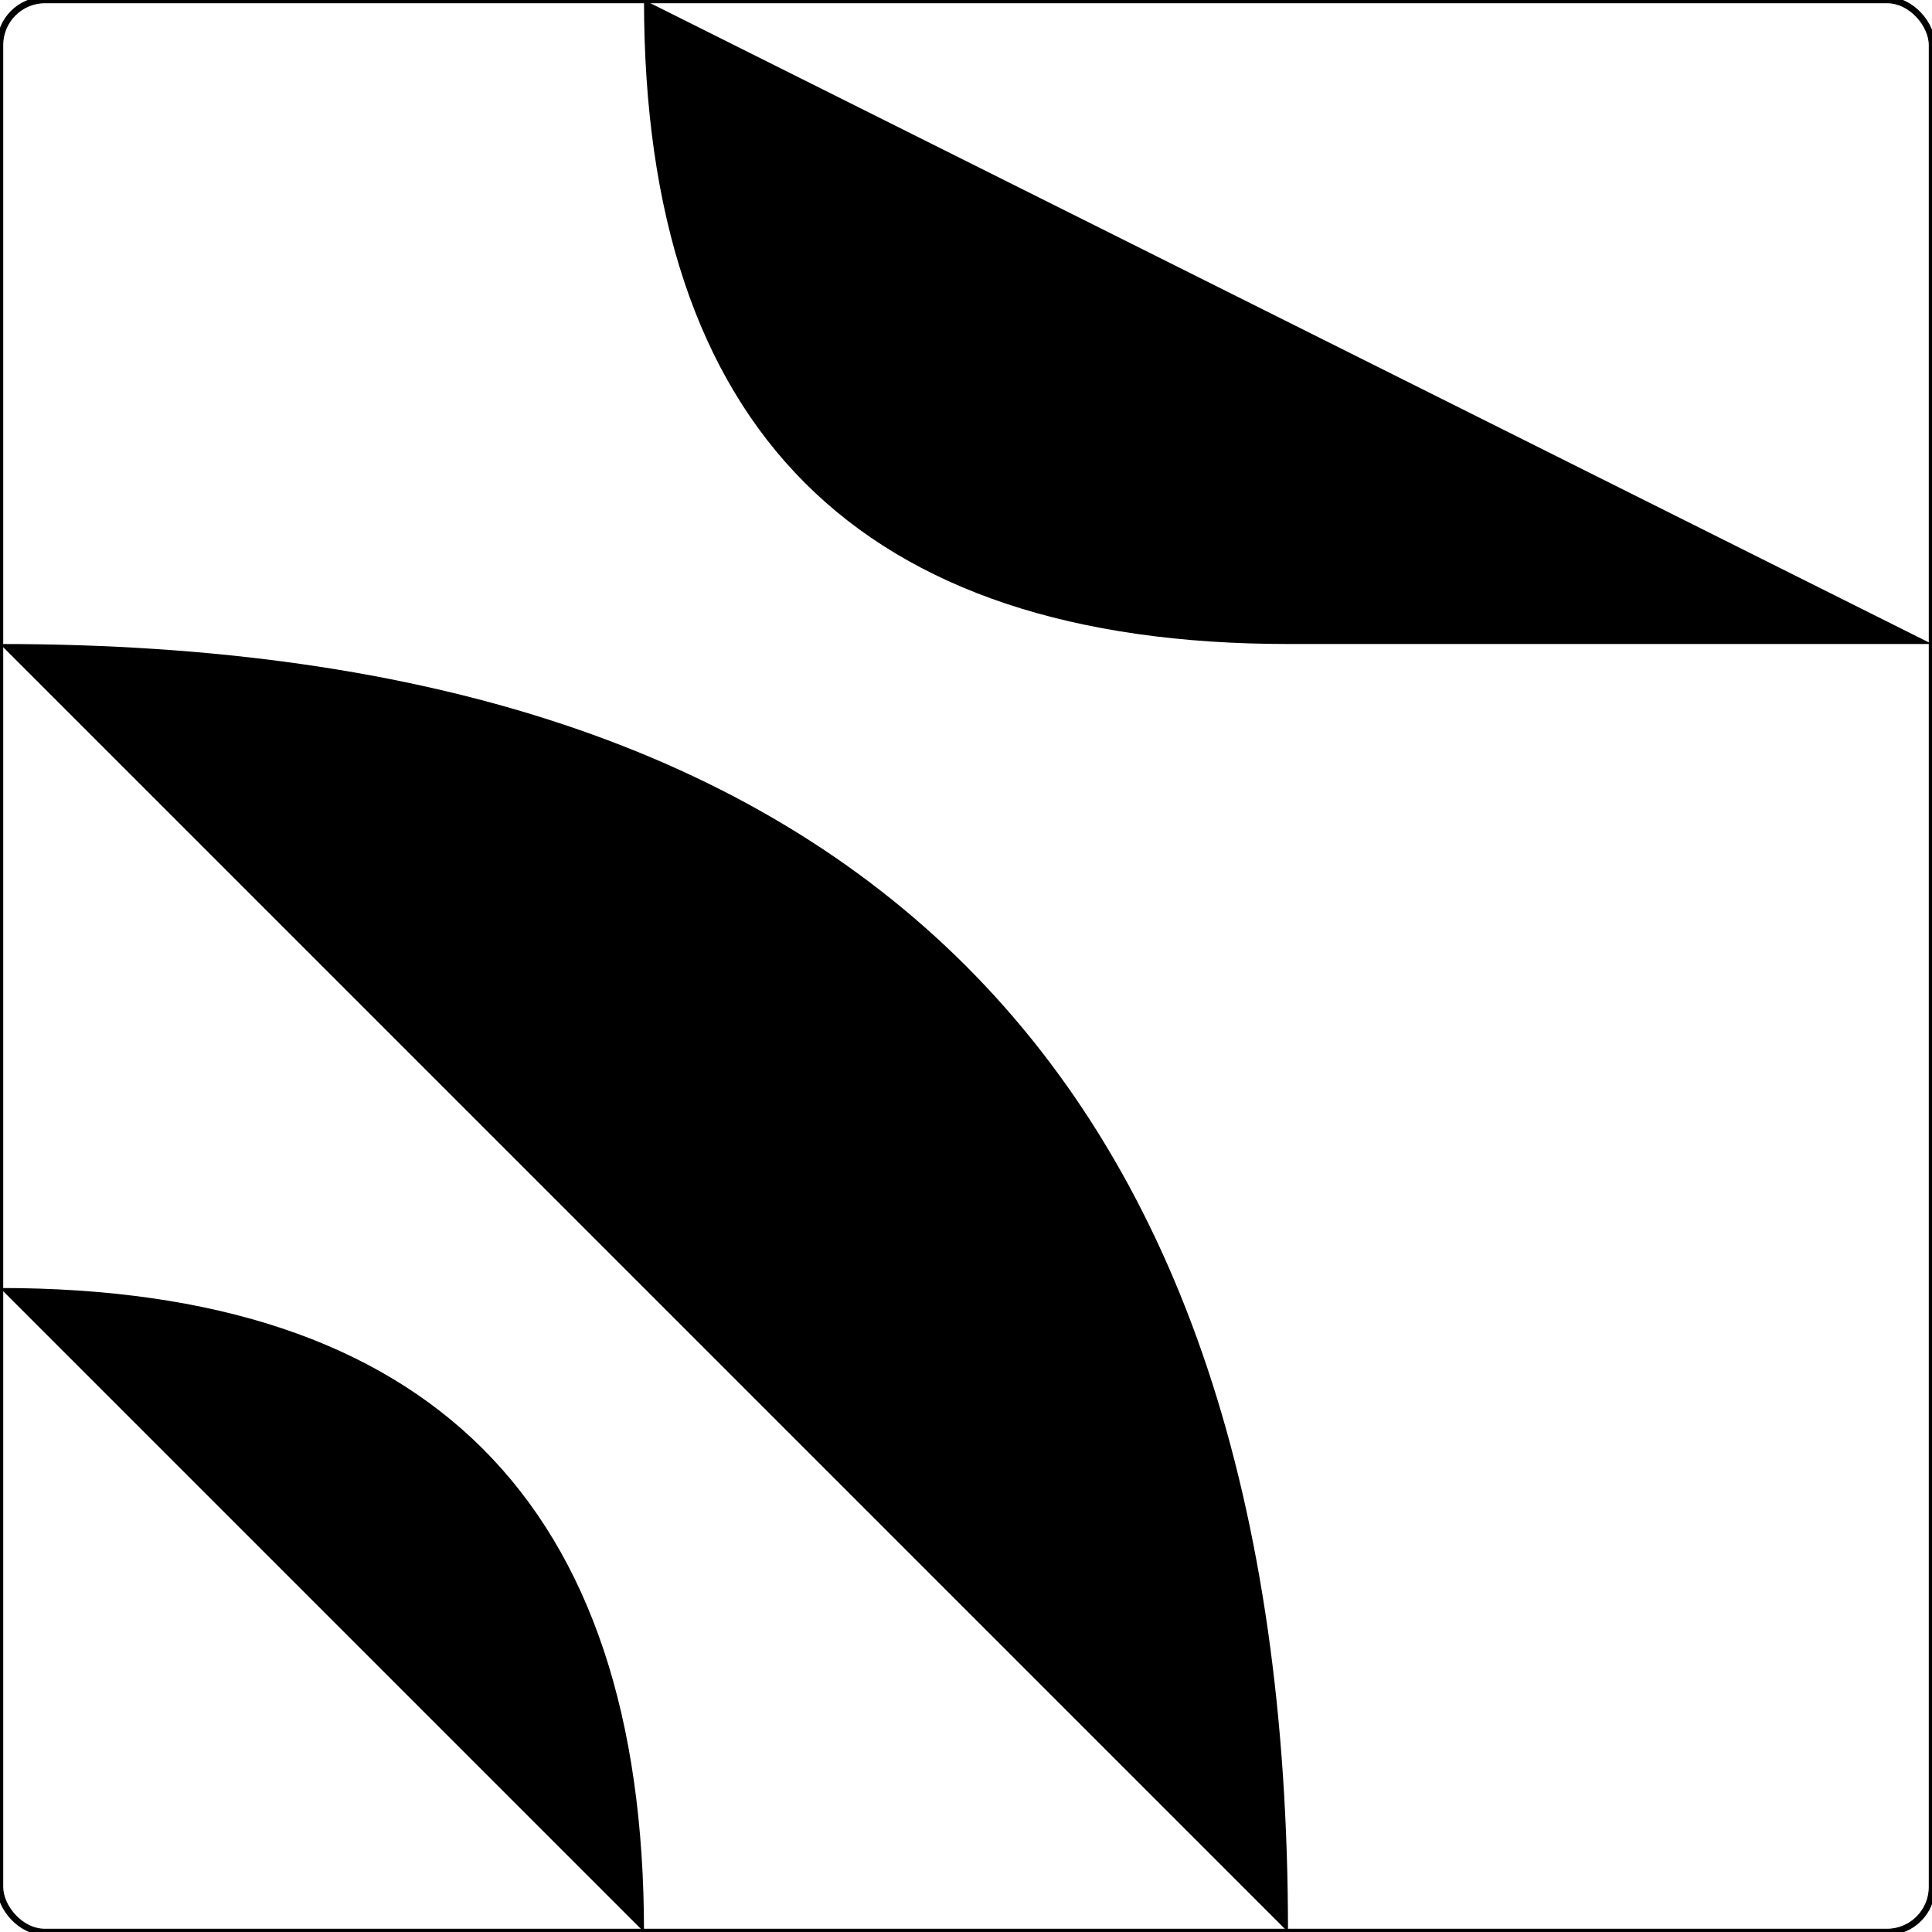 <?xml version="1.0" encoding="ISO-8859-1" standalone="no"?><?xml-stylesheet type="text/css" href="style.css" ?><!DOCTYPE svg PUBLIC "-//W3C//DTD SVG 20010904//EN" "http://www.w3.org/TR/2001/REC-SVG-20010904/DTD/svg10.dtd">
    <svg xmlns="http://www.w3.org/2000/svg" xmlns:xlink="http://www.w3.org/1999/xlink" viewBox="0 0 3 3">
    	<title>piece</title>
    	<g><rect x="0" y="0" width="3" height="3" fill="none" stroke="black" stroke-width="0.01" rx="0.07" /><path d="M 1,0 Q 1,1 2,1 L 3,1" class="way_r" />
<path d="M 2,3 Q 2,1 0,1" class="way_r" />
<path d="M 1,3 Q 1,2 0,2" class="way_w" />	</g>
    </svg>